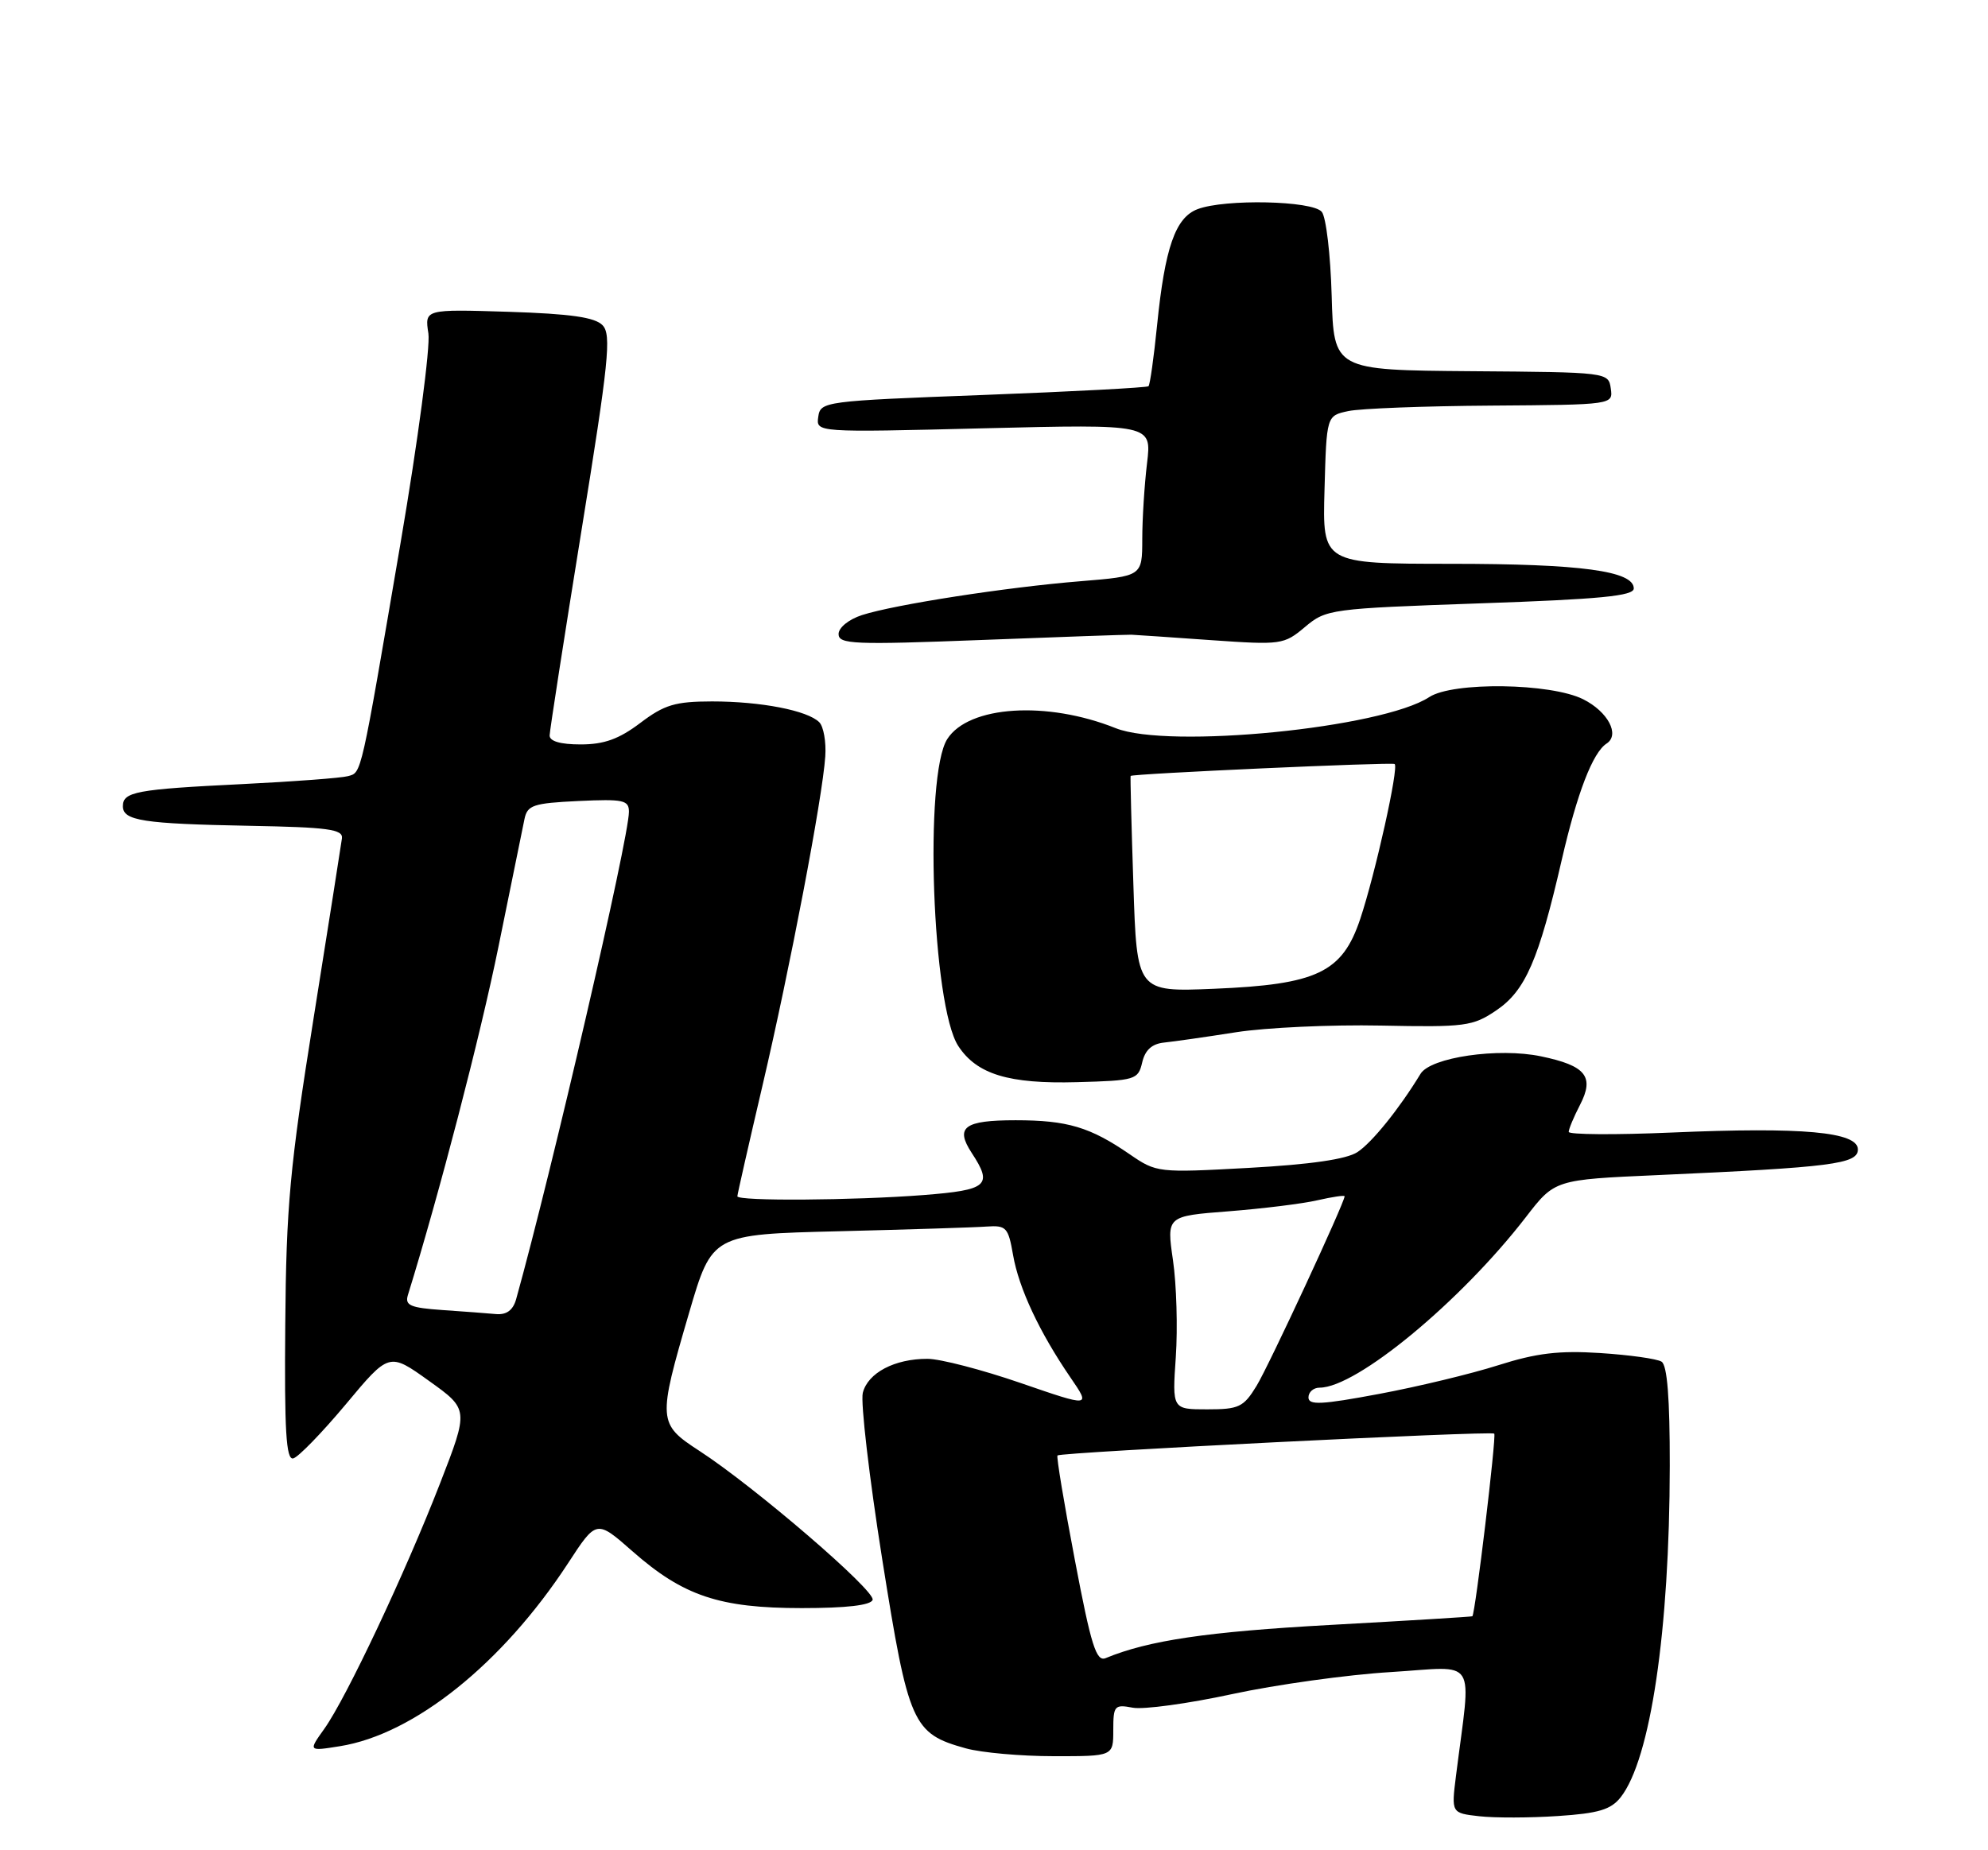 <?xml version="1.0" encoding="UTF-8" standalone="no"?>
<!DOCTYPE svg PUBLIC "-//W3C//DTD SVG 1.1//EN" "http://www.w3.org/Graphics/SVG/1.1/DTD/svg11.dtd" >
<svg xmlns="http://www.w3.org/2000/svg" xmlns:xlink="http://www.w3.org/1999/xlink" version="1.1" viewBox="0 0 275 256">
 <g >
 <path fill="currentColor"
d=" M 224.19 248.67 C 228.32 243.40 230.95 225.63 230.98 202.81 C 230.99 193.45 230.63 188.89 229.84 188.40 C 229.19 188.00 225.38 187.47 221.35 187.21 C 215.65 186.84 212.53 187.22 207.27 188.89 C 203.54 190.08 196.11 191.87 190.75 192.87 C 182.80 194.36 181.00 194.45 181.00 193.35 C 181.00 192.61 181.69 192.00 182.54 192.00 C 187.65 192.00 202.07 180.07 211.07 168.41 C 215.07 163.22 215.07 163.22 229.29 162.59 C 253.43 161.51 257.00 161.05 257.00 159.04 C 257.00 156.61 249.39 155.92 231.25 156.70 C 223.41 157.04 217.00 156.99 217.00 156.61 C 217.00 156.22 217.70 154.54 218.56 152.88 C 220.59 148.96 219.38 147.45 213.18 146.16 C 207.29 144.92 197.89 146.29 196.50 148.58 C 193.57 153.40 189.78 158.10 187.77 159.41 C 186.25 160.40 181.28 161.12 172.76 161.59 C 160.16 162.28 159.99 162.26 156.26 159.70 C 150.79 155.94 147.65 155.00 140.49 155.00 C 133.37 155.00 132.09 155.96 134.41 159.51 C 137.37 164.02 136.65 164.65 127.75 165.35 C 118.04 166.10 102.00 166.21 102.00 165.52 C 102.00 165.25 103.56 158.39 105.46 150.27 C 109.27 134.00 113.78 110.38 114.16 104.67 C 114.30 102.65 113.92 100.52 113.33 99.93 C 111.70 98.30 105.24 97.05 98.50 97.05 C 93.40 97.06 91.91 97.50 88.57 100.03 C 85.62 102.26 83.57 103.00 80.32 103.00 C 77.52 103.00 76.01 102.56 76.03 101.75 C 76.05 101.06 78.02 88.35 80.42 73.50 C 84.21 50.09 84.60 46.30 83.36 45.01 C 82.31 43.90 78.96 43.42 70.34 43.14 C 58.74 42.78 58.74 42.78 59.26 46.14 C 59.54 47.99 57.82 60.98 55.43 75.00 C 49.84 107.76 50.04 106.86 48.13 107.39 C 47.23 107.64 40.65 108.14 33.50 108.49 C 18.83 109.21 17.00 109.55 17.00 111.55 C 17.00 113.55 19.76 113.98 34.50 114.26 C 45.38 114.46 47.47 114.74 47.30 116.00 C 47.19 116.83 45.42 128.07 43.36 141.00 C 40.09 161.48 39.59 166.91 39.46 183.29 C 39.33 197.96 39.58 202.02 40.56 201.79 C 41.25 201.63 44.52 198.26 47.83 194.31 C 53.83 187.11 53.83 187.11 59.34 191.06 C 64.85 195.00 64.85 195.00 60.87 205.25 C 56.05 217.65 47.92 234.90 44.87 239.19 C 42.64 242.31 42.64 242.31 47.01 241.61 C 57.29 239.97 69.51 230.17 78.58 216.29 C 82.51 210.26 82.51 210.26 87.48 214.63 C 94.51 220.82 99.52 222.50 110.91 222.50 C 117.08 222.50 120.46 222.11 120.71 221.36 C 121.13 220.11 104.40 205.72 96.75 200.75 C 91.00 197.01 90.96 196.55 95.32 181.65 C 98.50 170.79 98.50 170.79 116.00 170.36 C 125.62 170.12 134.83 169.83 136.46 169.71 C 139.20 169.52 139.47 169.81 140.14 173.66 C 140.94 178.25 143.79 184.34 148.08 190.60 C 150.89 194.70 150.89 194.70 141.20 191.36 C 135.86 189.52 130.06 188.01 128.30 188.01 C 123.75 188.00 120.05 189.95 119.35 192.72 C 119.03 194.03 120.24 204.40 122.04 215.76 C 125.68 238.64 126.22 239.86 133.62 241.91 C 135.76 242.50 141.21 242.99 145.75 242.99 C 154.00 243.00 154.00 243.00 154.00 239.38 C 154.00 236.00 154.17 235.80 156.69 236.28 C 158.16 236.56 164.35 235.72 170.44 234.40 C 176.52 233.09 186.41 231.71 192.40 231.35 C 204.60 230.60 203.53 228.89 201.41 245.68 C 200.76 250.86 200.76 250.86 204.63 251.30 C 206.76 251.54 211.65 251.53 215.50 251.27 C 221.13 250.90 222.83 250.39 224.19 248.67 Z  M 158.00 147.00 C 158.40 145.28 159.35 144.42 161.04 144.25 C 162.39 144.11 166.88 143.47 171.00 142.82 C 175.12 142.18 184.12 141.76 191.00 141.90 C 202.69 142.14 203.73 142.00 206.98 139.80 C 211.01 137.07 212.84 132.86 216.03 119.00 C 218.17 109.71 220.32 104.12 222.24 102.88 C 224.12 101.66 222.43 98.47 219.00 96.75 C 214.50 94.50 200.98 94.31 197.71 96.45 C 191.17 100.74 161.62 103.66 154.33 100.75 C 144.81 96.94 134.00 97.63 131.04 102.25 C 127.80 107.29 128.94 139.21 132.56 144.73 C 135.12 148.64 139.53 149.99 148.96 149.73 C 157.07 149.51 157.44 149.40 158.00 147.00 Z  M 156.50 87.82 C 157.05 87.84 162.00 88.18 167.51 88.57 C 177.25 89.25 177.60 89.20 180.52 86.75 C 183.45 84.28 184.02 84.21 204.76 83.48 C 221.36 82.91 226.00 82.46 226.00 81.42 C 226.00 79.00 218.69 78.01 200.72 78.01 C 182.93 78.00 182.93 78.00 183.22 67.76 C 183.50 57.52 183.50 57.52 186.50 56.88 C 188.15 56.52 197.07 56.18 206.32 56.12 C 223.14 56.00 223.14 56.00 222.82 53.75 C 222.50 51.51 222.39 51.50 203.50 51.36 C 184.50 51.21 184.50 51.21 184.21 40.91 C 184.05 35.25 183.44 30.03 182.84 29.31 C 181.56 27.76 169.44 27.50 165.66 28.94 C 162.59 30.10 161.14 34.27 160.06 45.00 C 159.61 49.45 159.08 53.25 158.87 53.44 C 158.67 53.63 148.38 54.18 136.00 54.65 C 113.98 55.48 113.49 55.55 113.19 57.67 C 112.88 59.84 112.88 59.84 136.10 59.26 C 159.32 58.69 159.32 58.69 158.67 64.09 C 158.31 67.07 158.01 71.80 158.01 74.61 C 158.00 79.72 158.00 79.72 149.46 80.42 C 139.20 81.25 123.75 83.65 119.25 85.10 C 117.40 85.70 116.00 86.84 116.00 87.73 C 116.00 89.14 118.11 89.23 135.75 88.55 C 146.61 88.13 155.95 87.80 156.50 87.82 Z  M 148.69 215.87 C 147.20 208.07 146.12 201.55 146.28 201.38 C 146.74 200.93 206.28 197.95 206.70 198.36 C 207.02 198.69 204.07 223.32 203.67 223.63 C 203.58 223.70 194.72 224.24 184.00 224.83 C 166.98 225.77 158.87 226.97 152.95 229.42 C 151.65 229.96 150.94 227.72 148.69 215.87 Z  M 162.65 187.75 C 162.92 183.76 162.75 177.75 162.26 174.38 C 161.37 168.26 161.37 168.26 169.93 167.60 C 174.64 167.23 180.19 166.55 182.25 166.07 C 184.31 165.60 186.00 165.35 186.00 165.52 C 186.00 166.39 175.52 188.97 173.82 191.75 C 172.02 194.70 171.38 195.00 167.00 195.00 C 162.15 195.00 162.15 195.00 162.65 187.75 Z  M 61.20 181.26 C 56.76 180.95 55.99 180.62 56.42 179.20 C 60.76 165.20 66.45 143.30 68.95 131.00 C 70.68 122.47 72.30 114.52 72.55 113.33 C 72.95 111.40 73.75 111.13 80.00 110.83 C 86.23 110.54 87.00 110.70 87.00 112.32 C 87.00 115.98 76.31 162.13 71.40 179.75 C 70.97 181.28 70.08 181.94 68.63 181.82 C 67.46 181.71 64.11 181.46 61.20 181.26 Z  M 156.78 122.37 C 156.51 114.19 156.34 107.44 156.40 107.36 C 156.62 107.05 192.53 105.43 192.92 105.71 C 193.53 106.14 190.25 120.88 188.16 127.15 C 185.68 134.56 182.20 136.22 167.92 136.81 C 157.26 137.25 157.26 137.25 156.78 122.37 Z "/>
</g>
</svg>